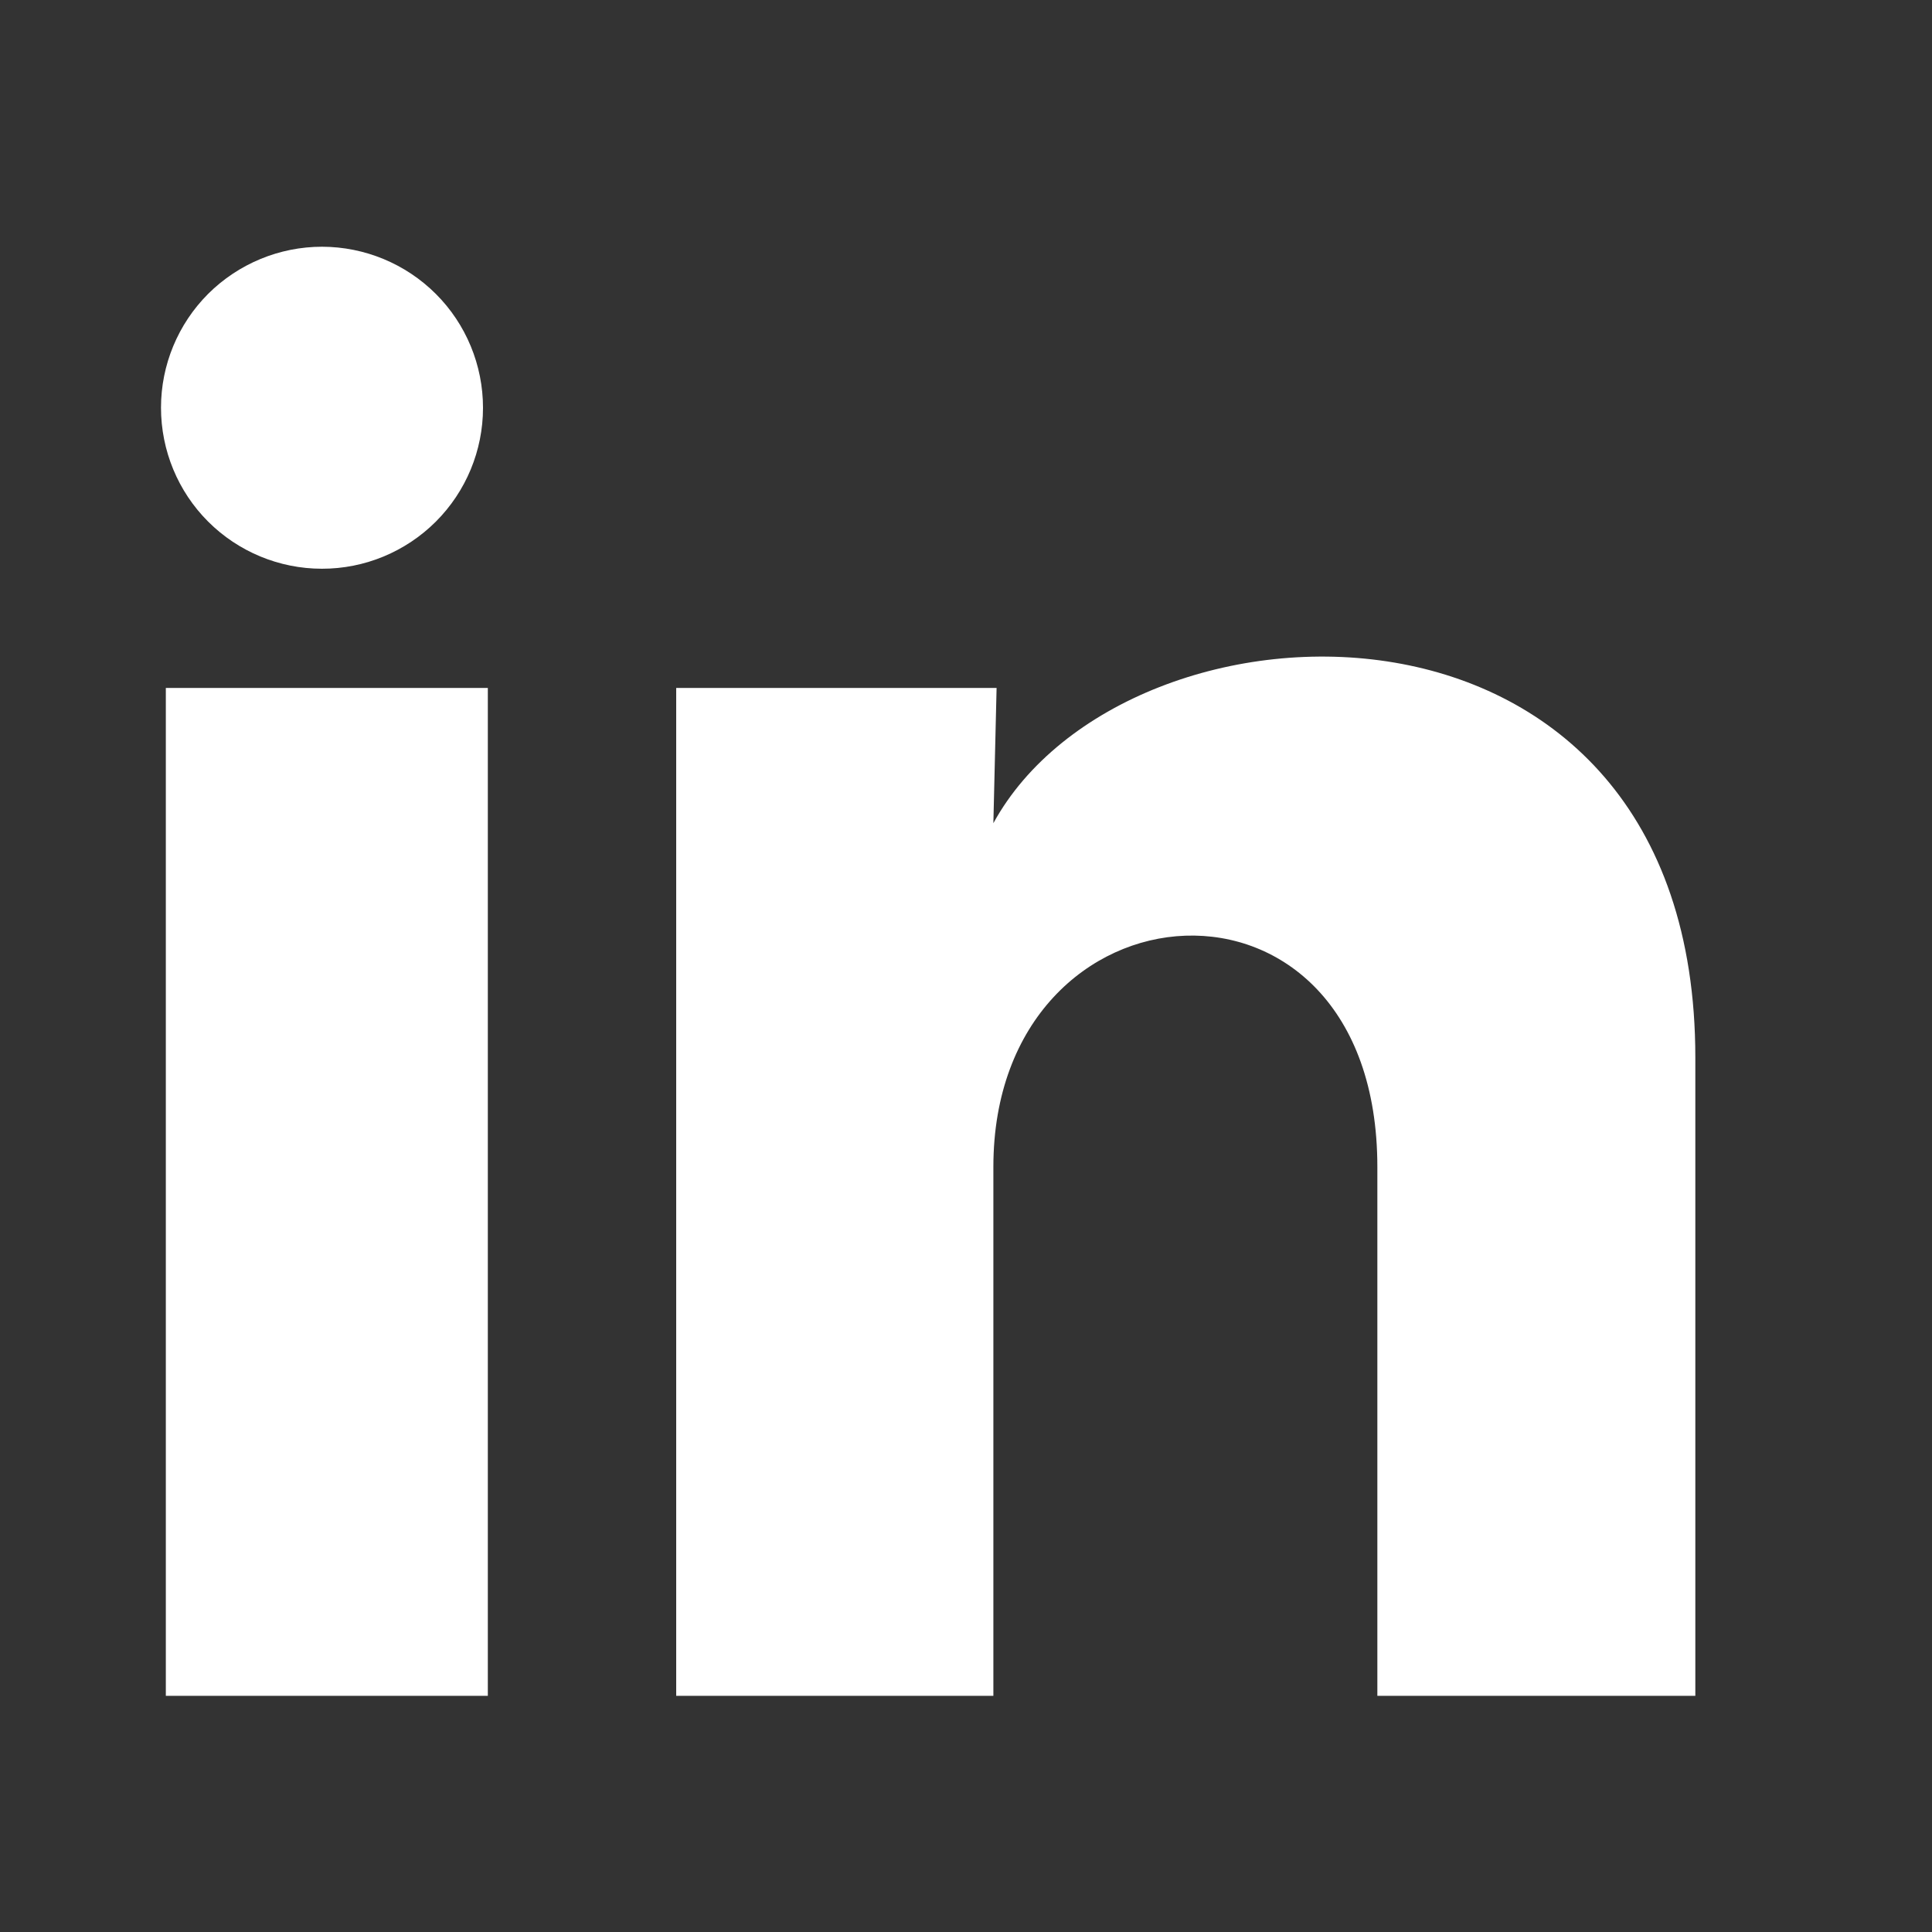 <svg width="24" height="24" viewBox="0 0 24 24" fill="none" xmlns="http://www.w3.org/2000/svg">
<rect x="0" y="0" width="24" height="24" fill="#333333" stroke="none"/>
<path d="M6 5.066C6 5.597 5.789 6.105 5.414 6.48C5.038 6.855 4.529 7.066 3.999 7.065C3.469 7.065 2.96 6.854 2.585 6.479C2.21 6.104 2 5.595 2 5.064C2 4.534 2.211 4.025 2.586 3.65C2.962 3.276 3.471 3.065 4.001 3.065C4.531 3.066 5.04 3.277 5.415 3.652C5.79 4.027 6 4.536 6 5.066ZM6.06 8.546H2.06V21.066H6.06V8.546ZM12.38 8.546H8.4V21.066H12.34V14.496C12.34 10.836 17.11 10.496 17.11 14.496V21.066H21.06V13.136C21.06 6.966 14 7.196 12.34 10.226L12.38 8.546Z" fill="white"/>
</svg>
